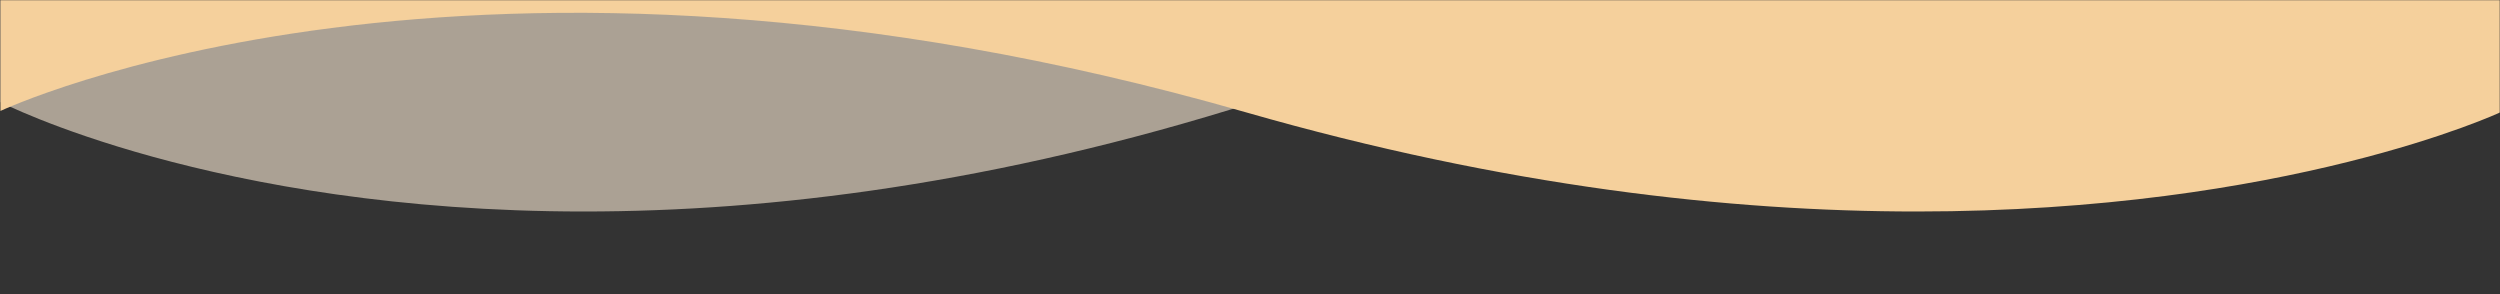 <svg width="1920" height="226" viewBox="0 0 1920 226" fill="none" xmlns="http://www.w3.org/2000/svg">
<rect x="0" y="0" width="1920" height="226" fill="#333333" stroke="none"/>
<g clip-path="url(#clip0_147_127)">
<mask id="mask0_147_127" style="mask-type:luminance" maskUnits="userSpaceOnUse" x="0" y="0" width="1920" height="226">
<path d="M1920 0H0V226H1920V0Z" fill="white"/>
</mask>
<g mask="url(#mask0_147_127)">
<mask id="mask1_147_127" style="mask-type:luminance" maskUnits="userSpaceOnUse" x="0" y="0" width="1920" height="226">
<path d="M1920 0H0V226H1920V0Z" fill="white"/>
</mask>
<g mask="url(#mask1_147_127)">
<mask id="mask2_147_127" style="mask-type:luminance" maskUnits="userSpaceOnUse" x="-118" y="-1324" width="2039" height="1762">
<path d="M1920.24 -1324H-118V437.22H1920.24V-1324Z" fill="white"/>
</mask>
<g mask="url(#mask2_147_127)">
<path opacity="0.6" d="M0.245 78.356V-1119.87H6.245V-1458.12C6.245 -1458.12 331.555 -1230.23 936.962 -1419.4C1542.37 -1608.57 1913.98 -1419.4 1913.98 -1419.4V-1119.87H1920.24V77.248C1920.24 77.248 1560.51 -110.816 963.581 78.356C764.617 141.41 591.237 162.43 448.525 162.433C163.076 162.438 0.245 78.356 0.245 78.356Z" fill="#FBEBD5"/>
<path d="M956.908 86.264C359.979 -85.117 0.245 85.264 0.245 85.264V-1457.83C0.245 -1457.83 366.653 -1629.21 963.582 -1457.83C1560.51 -1286.45 1920.24 -1456.83 1920.24 -1456.83V86.264C1920.24 86.264 1757.41 162.438 1471.96 162.433C1329.25 162.431 1155.87 143.388 956.908 86.264Z" fill="#F5D09C"/>
</g>
</g>
</g>
</g>
<defs>
<clipPath id="clip0_147_127">
<rect width="1920" height="226" fill="white"/>
</clipPath>
</defs>
</svg>
